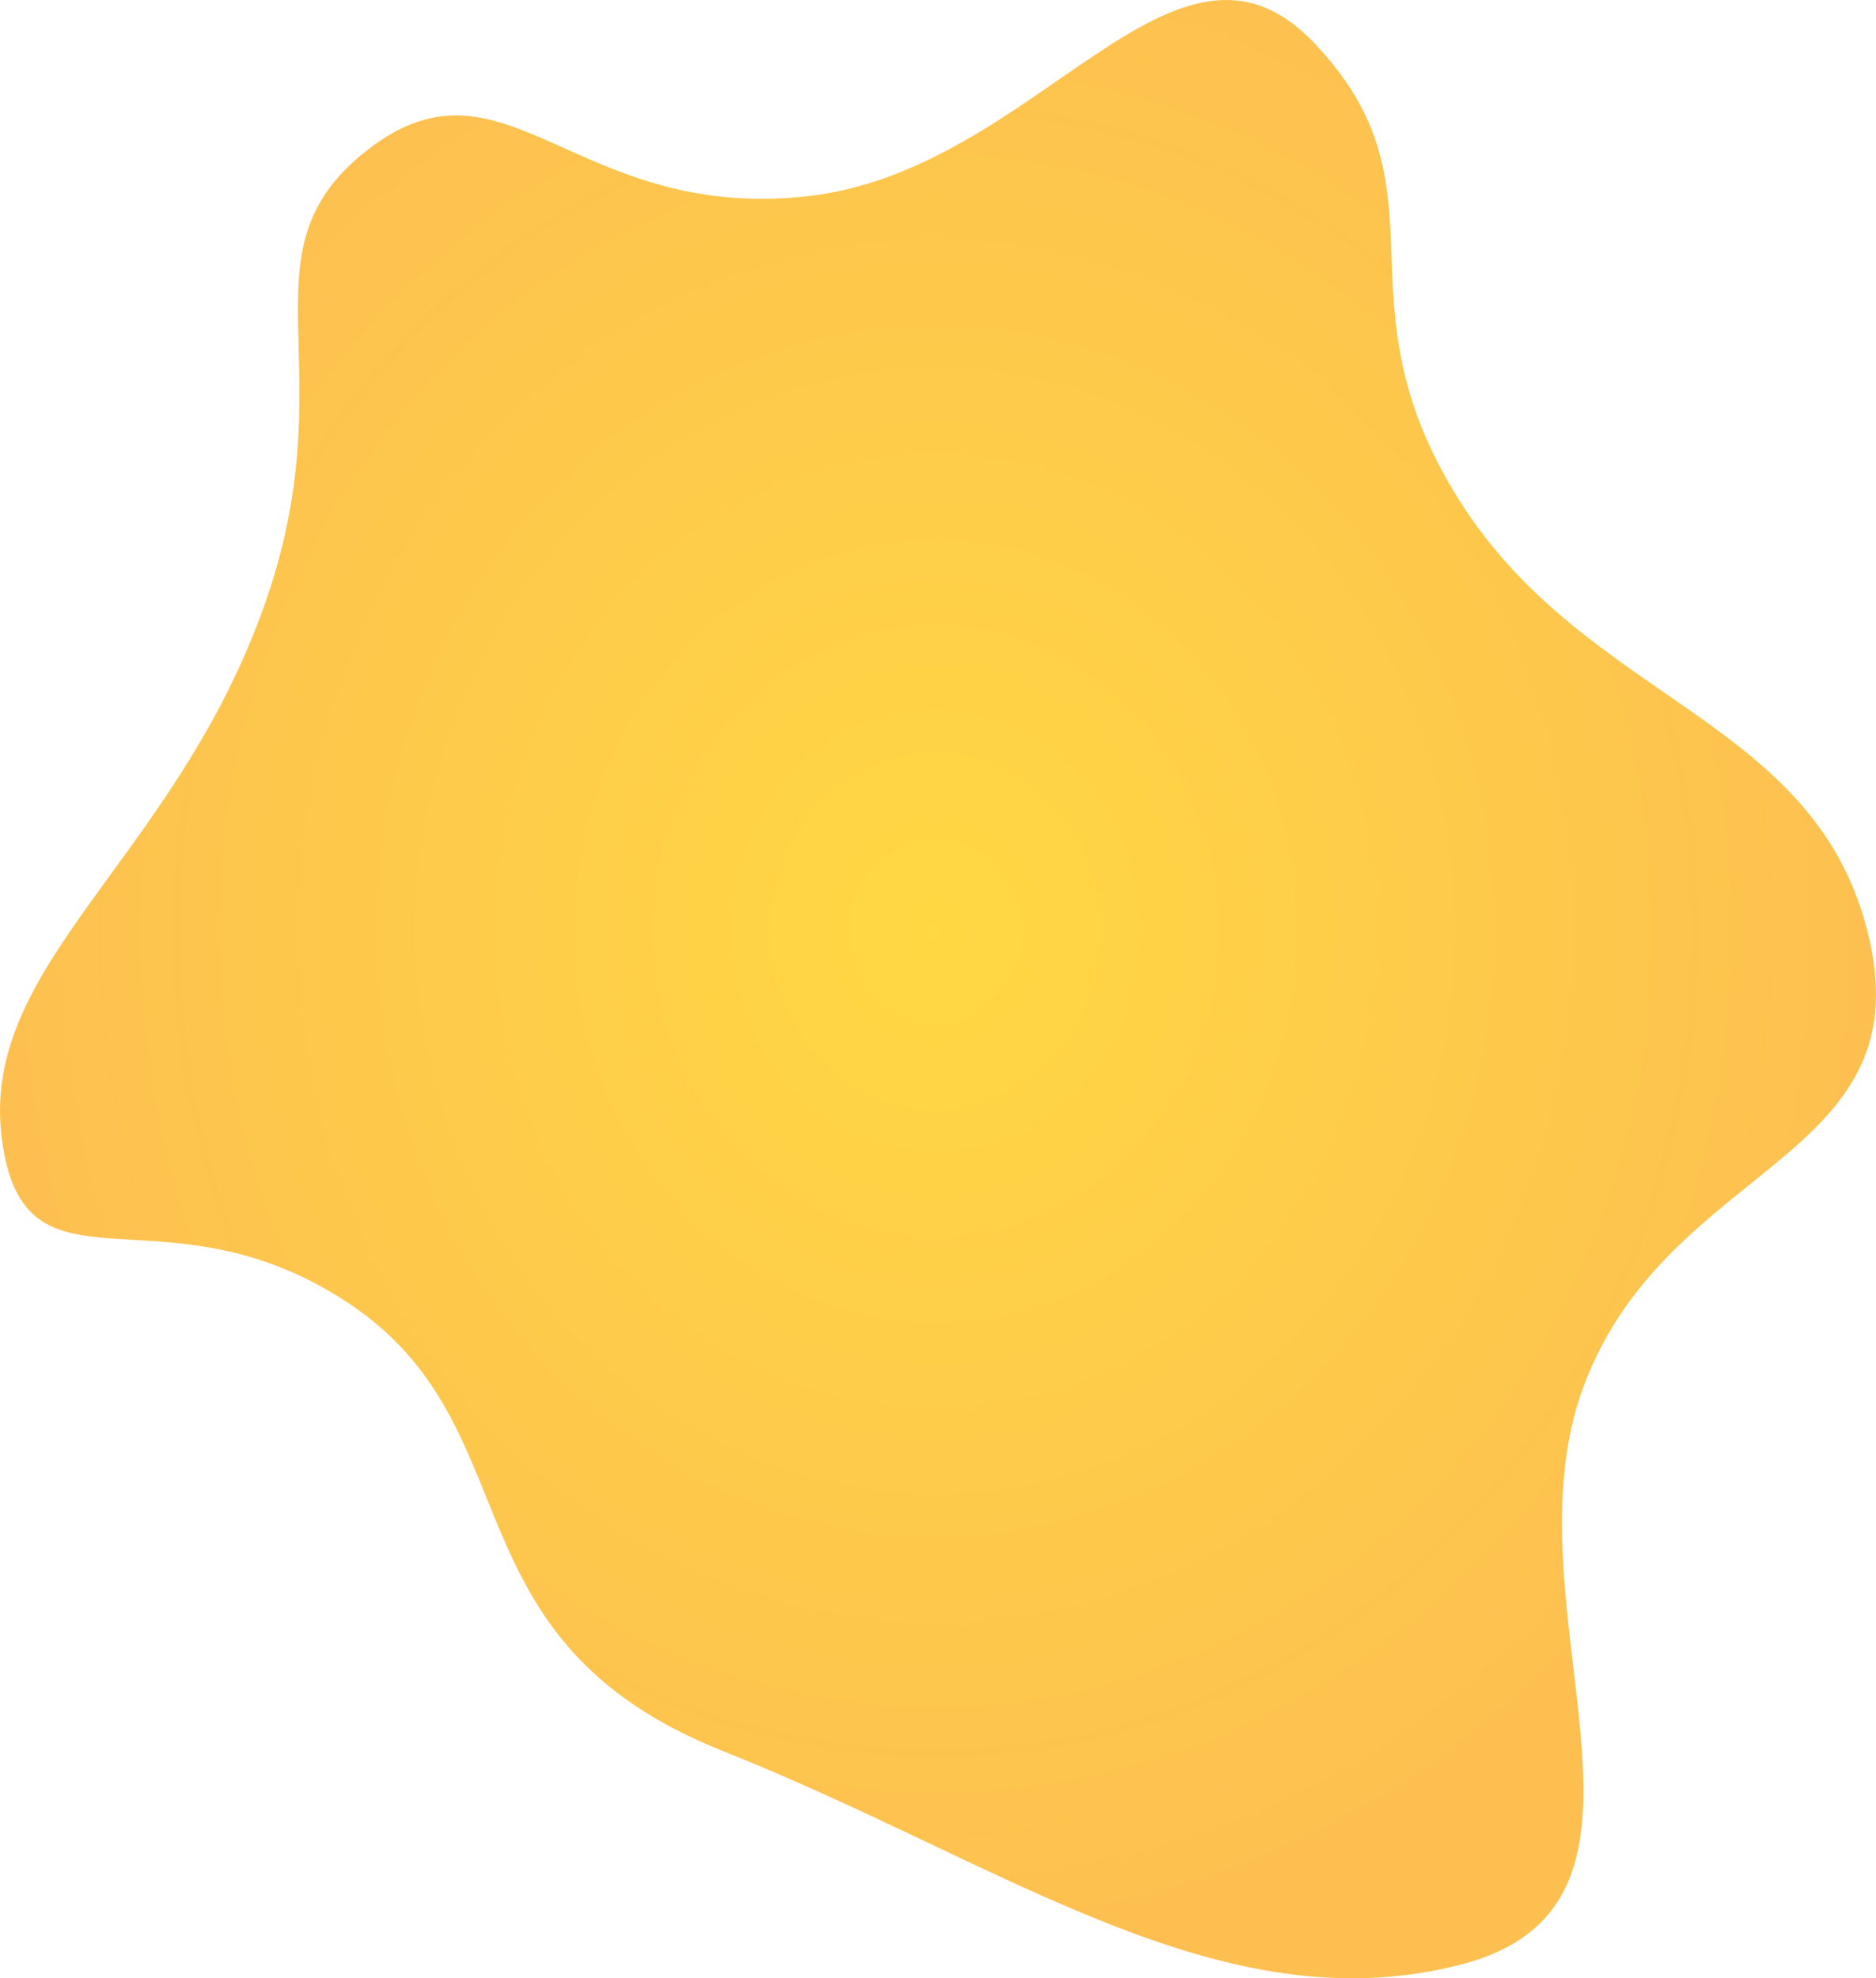 <svg xmlns="http://www.w3.org/2000/svg" xmlns:xlink="http://www.w3.org/1999/xlink" viewBox="0 0 848.936 895.246">
  <defs>
    <style>
      .out-glass-1 {
        opacity: 0.923;
        fill: url(#out-radial-gradient);
      }
    </style>
    <radialGradient id="out-radial-gradient" cx="0.5" cy="0.5" r="0.5" gradientUnits="objectBoundingBox">
      <stop offset="0" stop-color="#ffd433"/>
      <stop offset="1" stop-color="#fcba41"/>
    </radialGradient>
  </defs>
  <g id="out" transform="translate(-623.797 -185.095)">
    <path id="out-2" data-name="out" class="out-glass-1" d="M9625.855,5540.94c104.859-11.451,166.356-136.042,229.736-69.281s7.5,115.1,65.785,207.184,162.681,97.967,185.386,198.452-91.018,100.936-129.129,201.581,52.768,234.606-56.257,262.4-206.017-46.046-333.341-96.718-84.823-146.468-169.464-202.687-147.044,3.11-156.979-74.737,75.694-124.73,117.236-236.654S9366,5566.82,9427.76,5519.436,9521,5552.391,9625.855,5540.94Z" transform="translate(-8637 -5267)"/>
  </g>
</svg>

